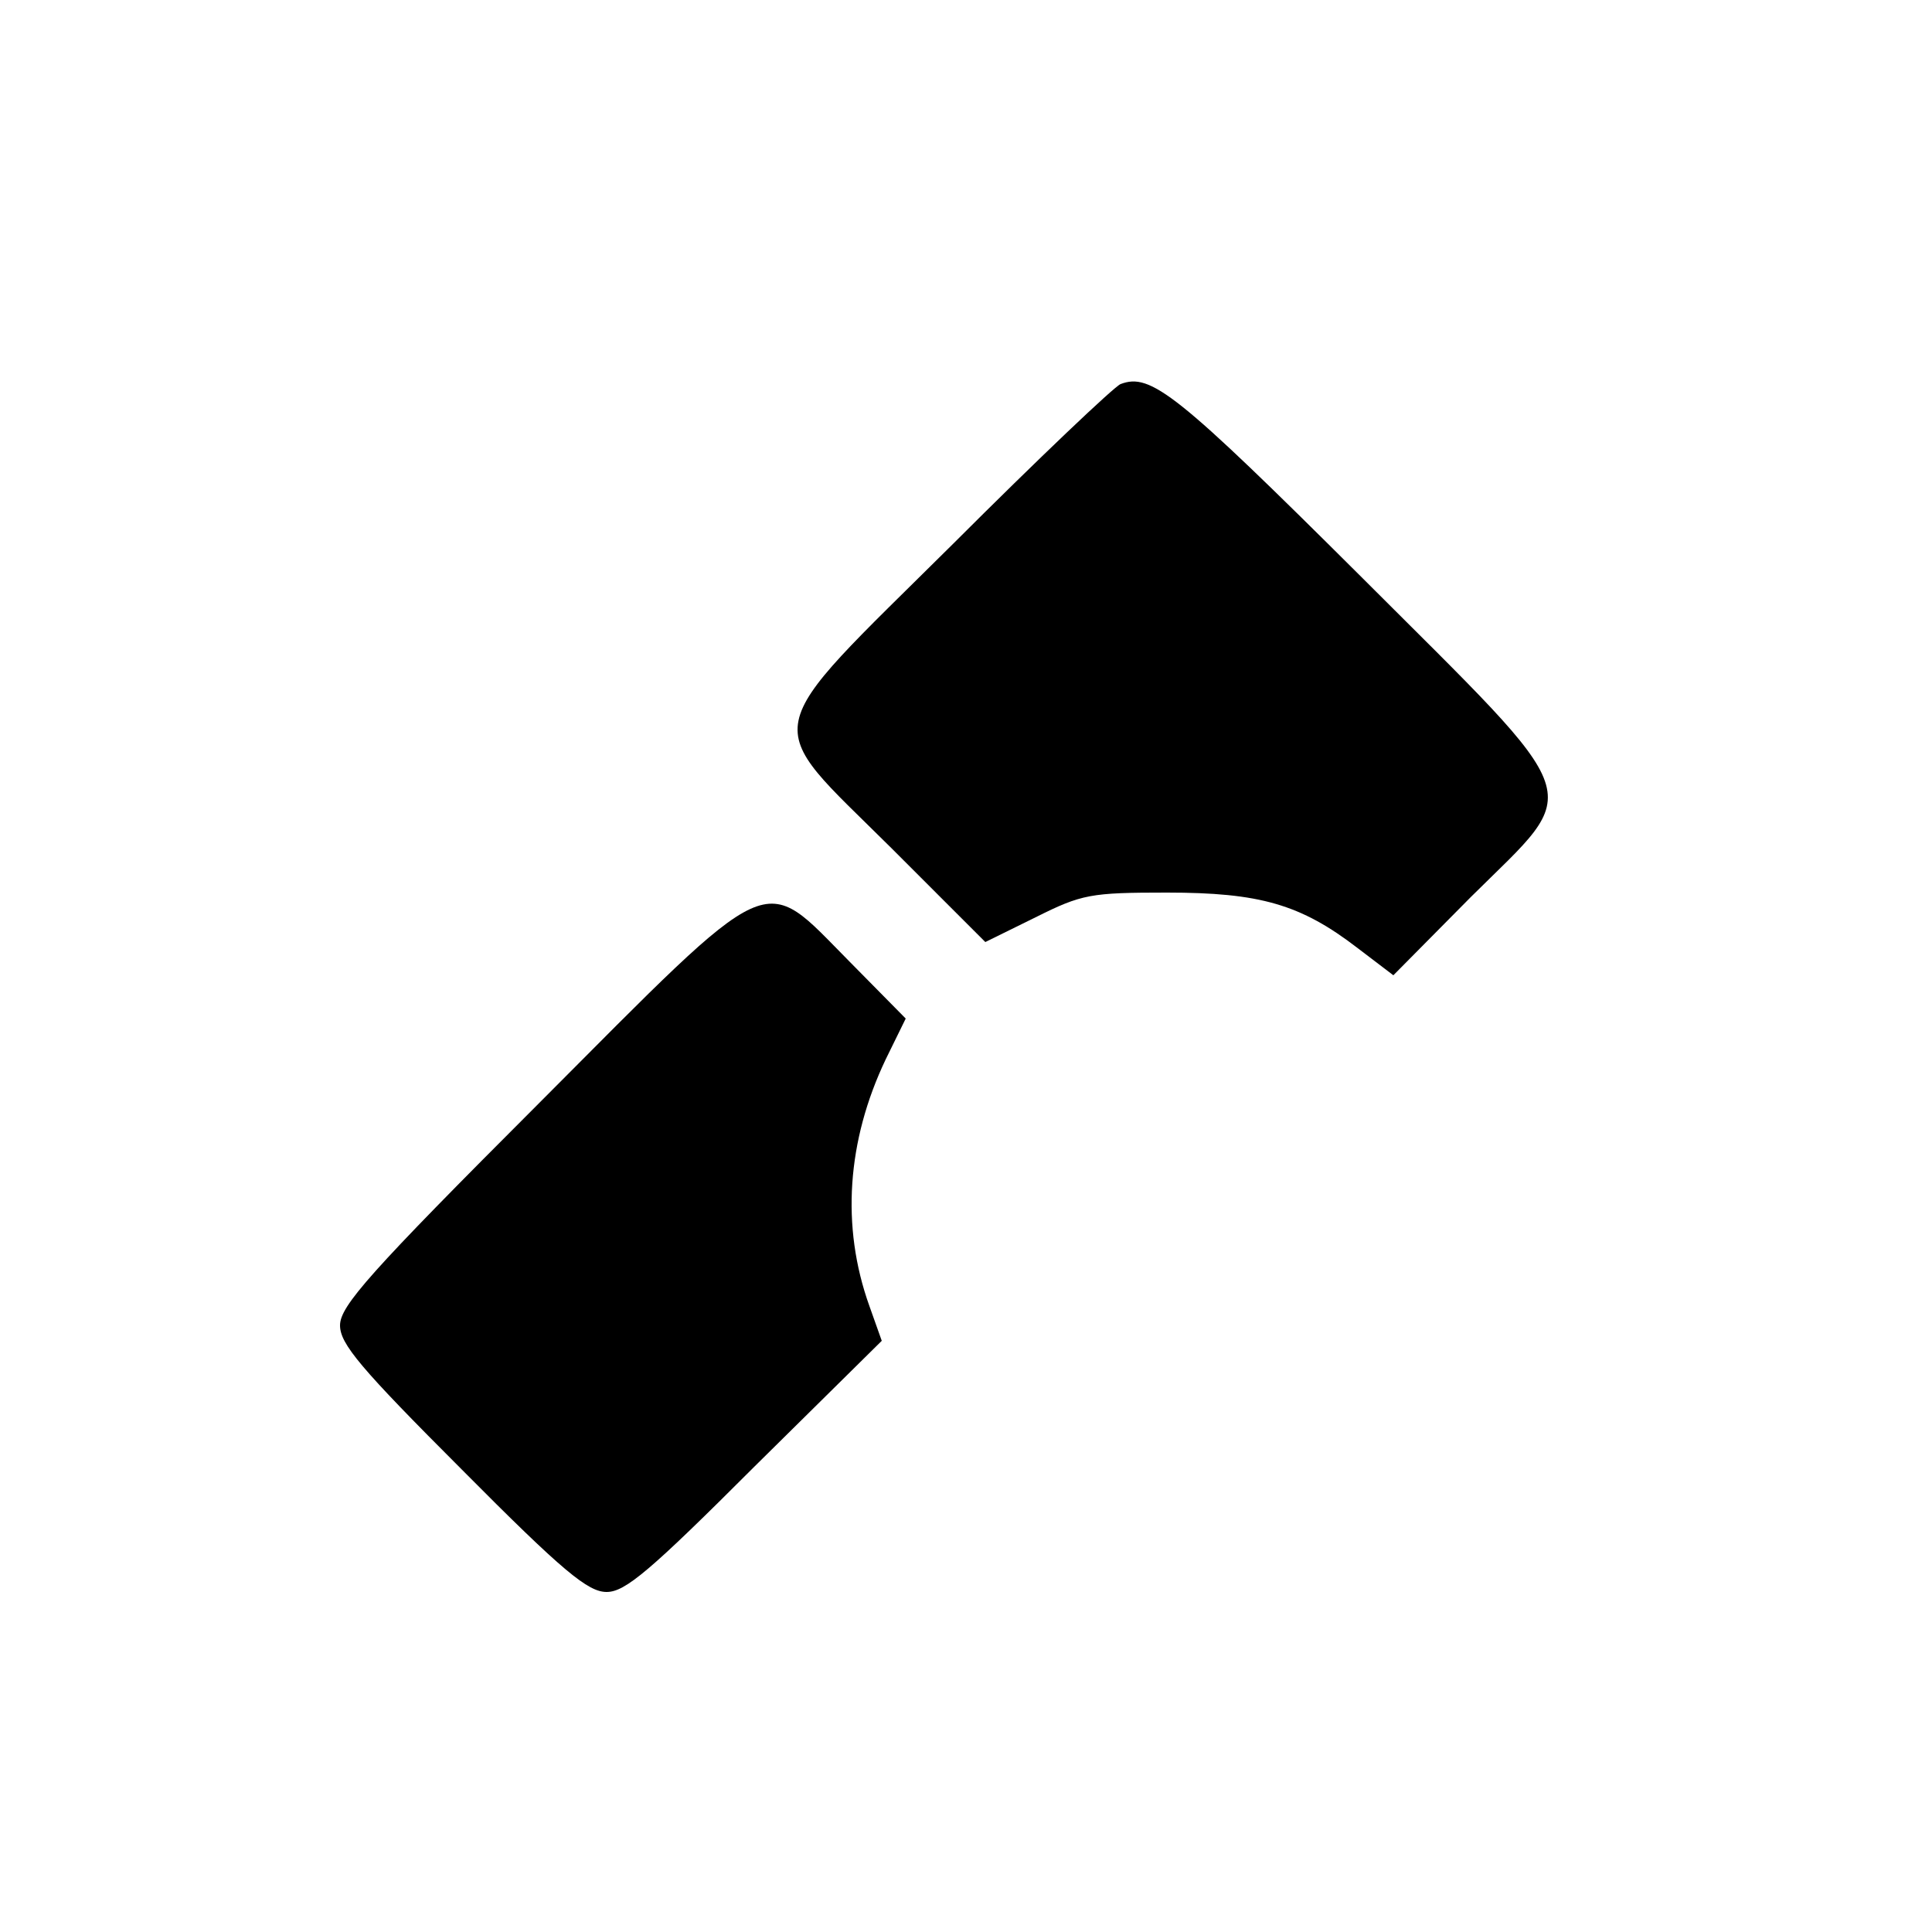 <?xml version="1.0" standalone="no"?>
<!DOCTYPE svg PUBLIC "-//W3C//DTD SVG 20010904//EN"
 "http://www.w3.org/TR/2001/REC-SVG-20010904/DTD/svg10.dtd">
<svg version="1.0" xmlns="http://www.w3.org/2000/svg"
 width="250pt" height="250pt" viewBox="0 0 250 250"
 preserveAspectRatio="xMidYMid meet">

<g transform="translate(0,250) scale(0.1,-0.1)"
fill="#000000" stroke="none">
<path d="M1450 2003 c-8 -3 -106 -96 -217 -207 -256 -254 -250 -224 -80 -393
l122 -122 65 32 c60 30 71 32 170 32 120 0 173 -15 247 -72 l46 -35 100 101
c147 146 157 116 -143 416 -237 236 -271 263 -310 248z"/>
<path d="M697 1072 c-219 -219 -257 -262 -257 -287 0 -24 26 -55 158 -187 131
-132 163 -158 187 -158 24 0 56 27 192 163 l164 162 -16 45 c-37 103 -29 214
21 319 l26 53 -73 74 c-115 116 -93 126 -402 -184z"/>
</g>
</svg>
